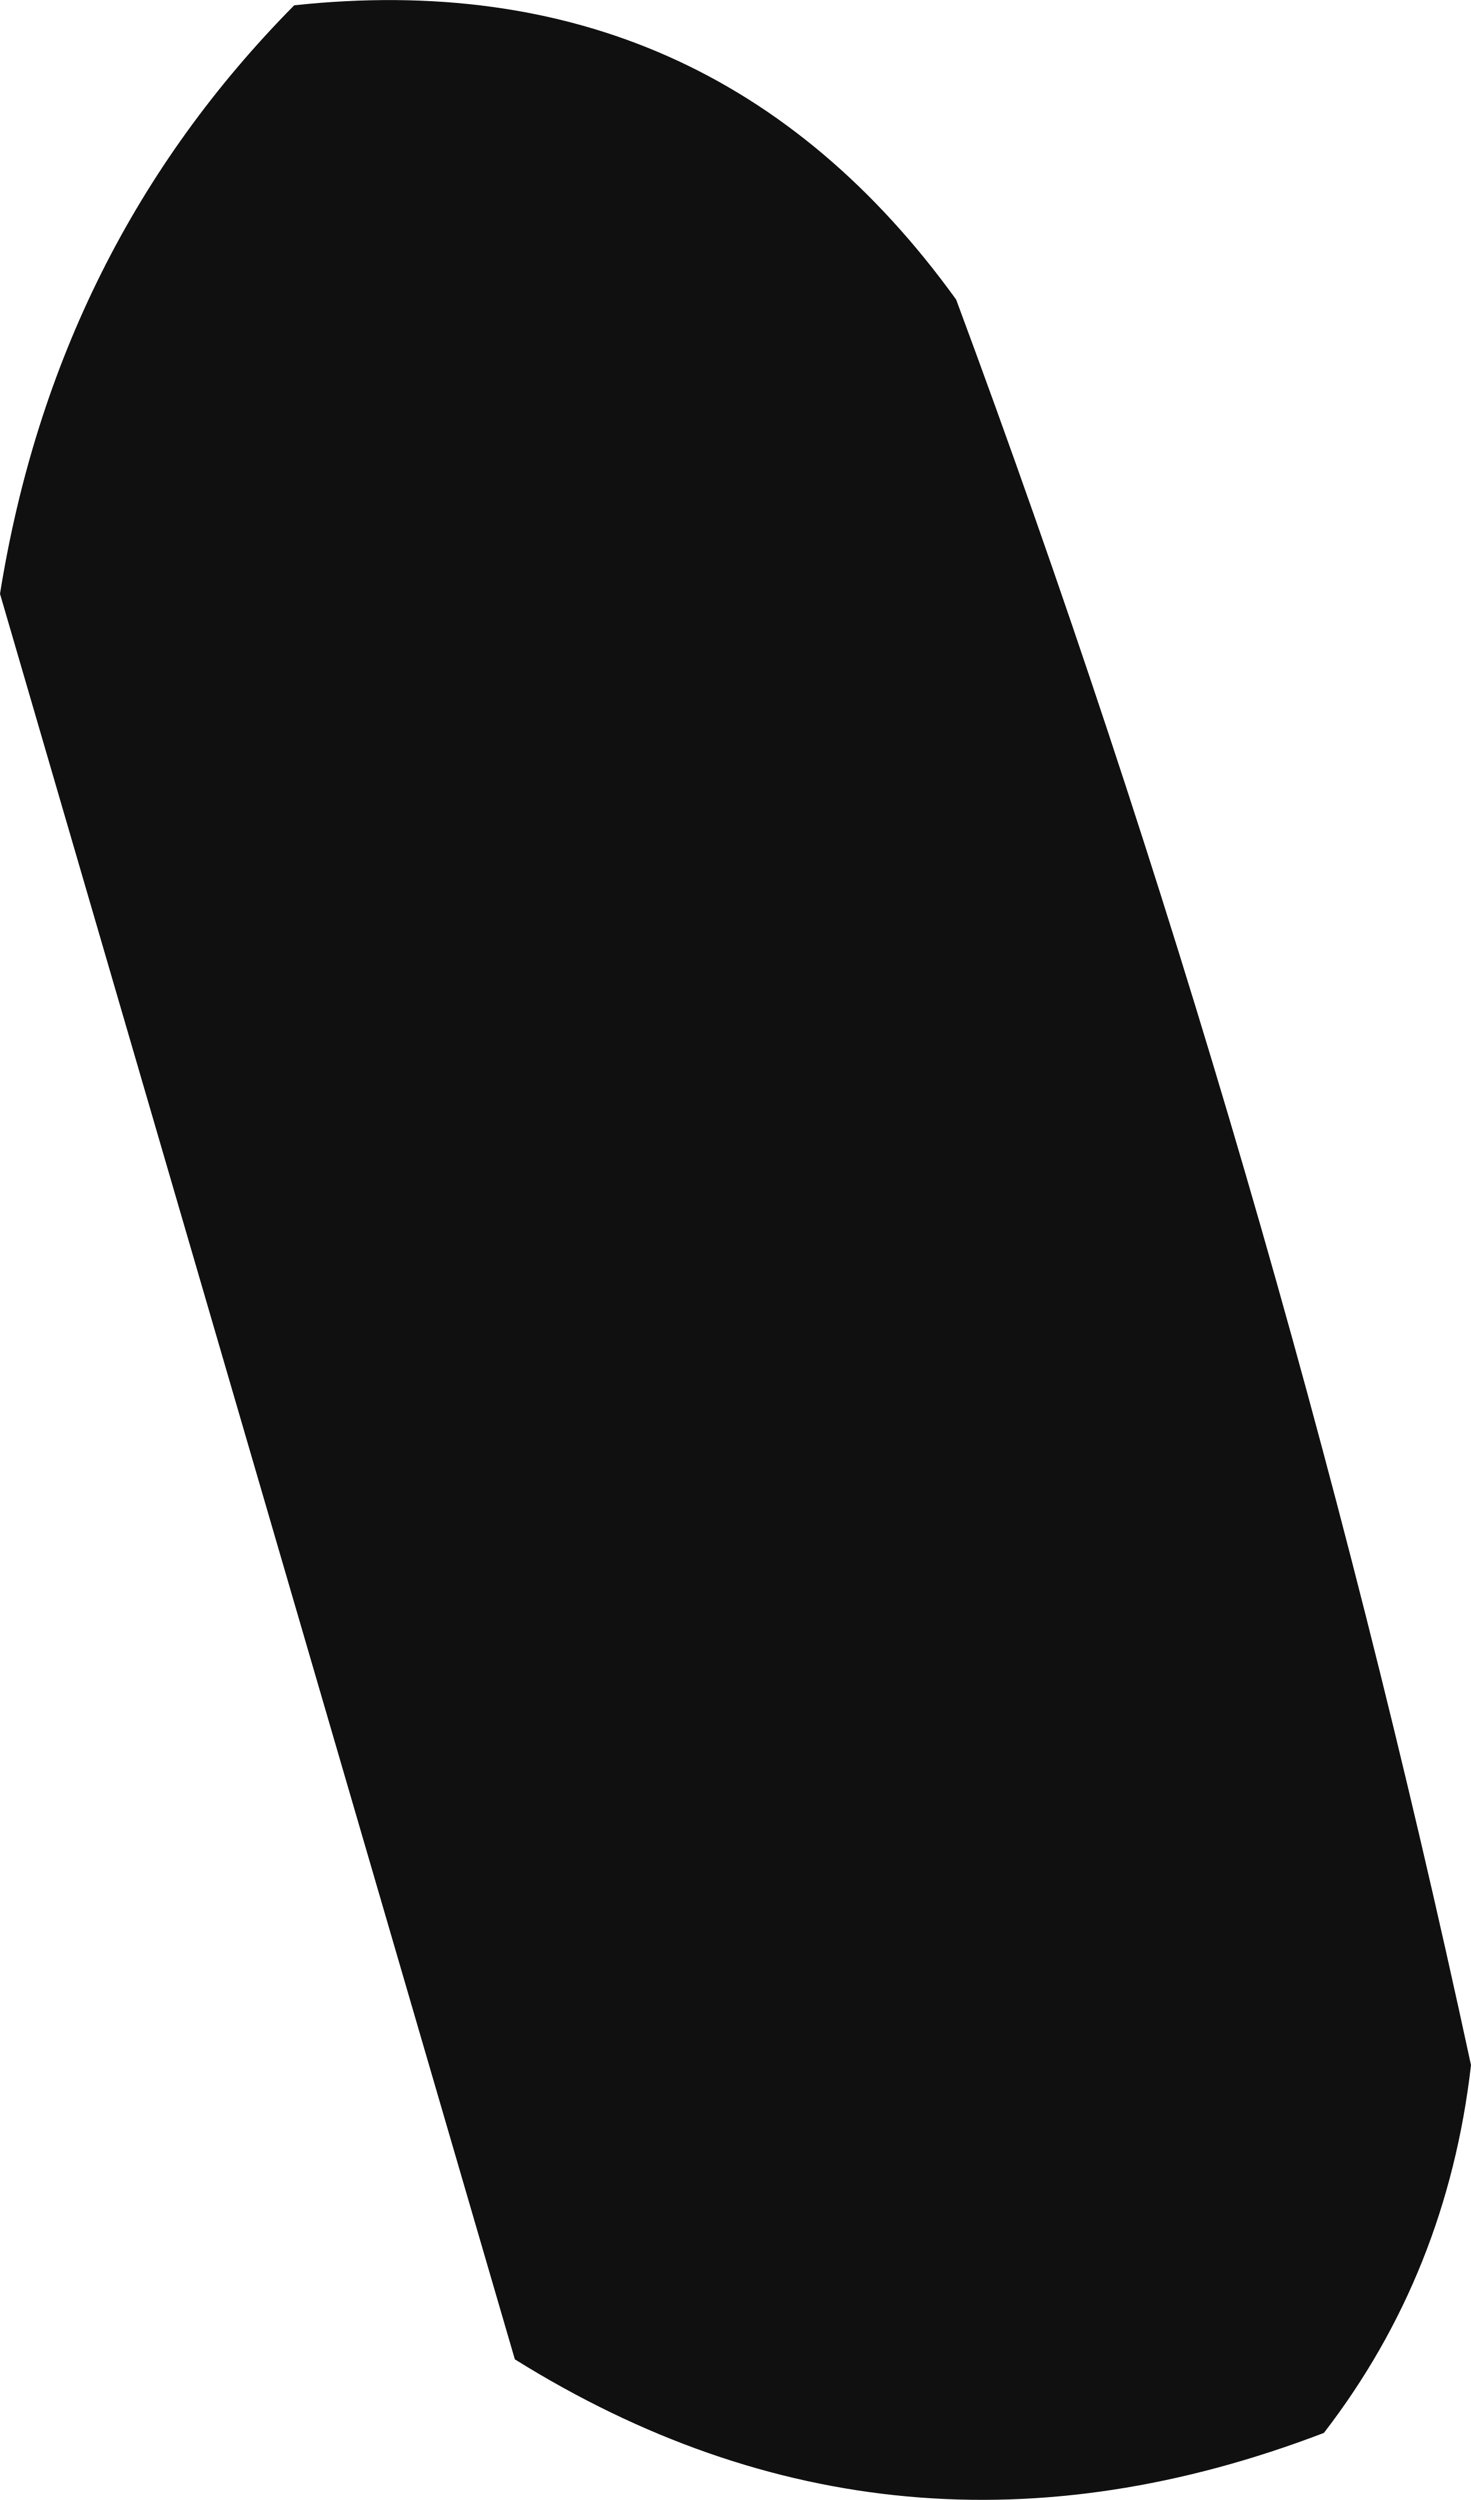 <?xml version="1.0" encoding="UTF-8" standalone="no"?>
<svg
   version="1.1"
   width="10"
   height="16.991"
   style="clip-rule:evenodd;fill-rule:evenodd;image-rendering:optimizeQuality;shape-rendering:geometricPrecision;text-rendering:geometricPrecision"
   id="svg11"
   xmlns="http://www.w3.org/2000/svg"
   xmlns:svg="http://www.w3.org/2000/svg">
  <defs
     id="defs11" />
  <g
     id="g3"
     transform="translate(-191.5,-93.464)">
    <path
       style="opacity:1"
       fill="#101010"
       d="m 193.5,93.5 c 1.89,-0.203 3.39,0.463 4.5,2 1.451,3.906 2.618,7.906 3.5,12 -0.108,0.942 -0.441,1.775 -1,2.5 -1.941,0.743 -3.774,0.576 -5.5,-0.5 -1.167,-4 -2.333,-8 -3.5,-12 0.252,-1.573 0.918,-2.906 2,-4 z"
       id="path3" />
  </g>
</svg>
